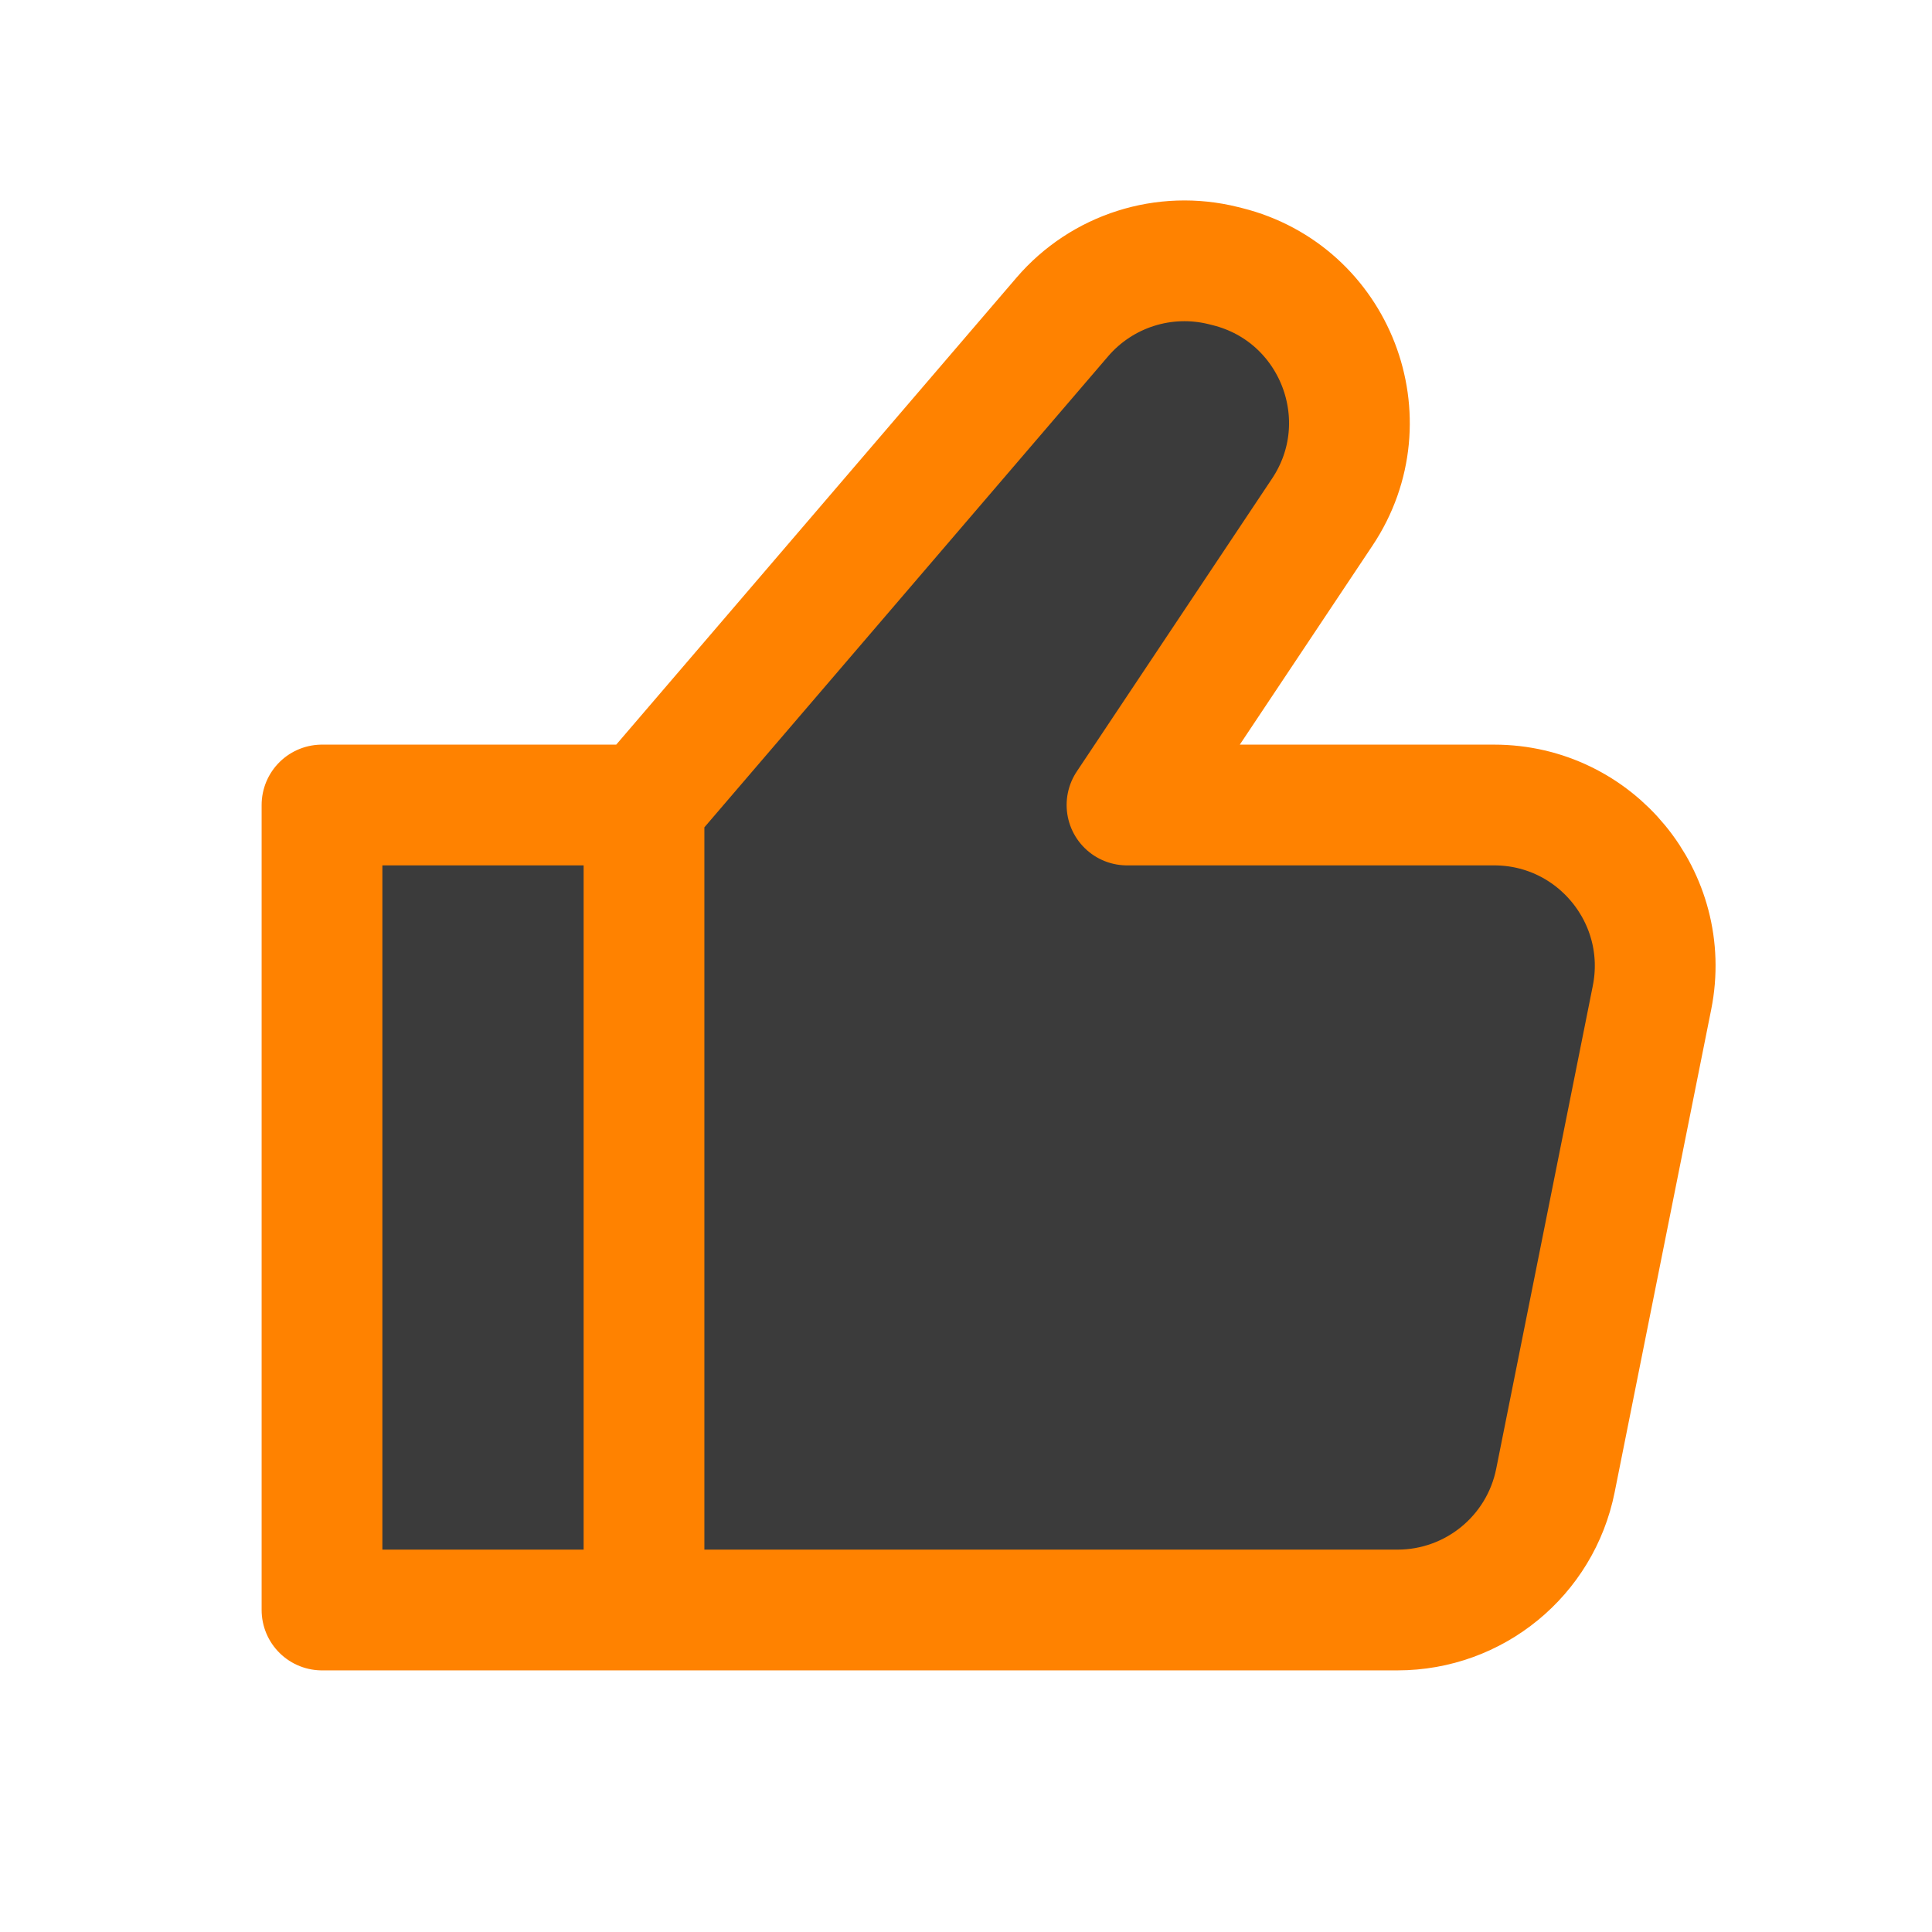 <svg width="800px" height="800px" viewBox="0 0 24 24" fill="#3B3B3B" xmlns="http://www.w3.org/2000/svg">
  <path d="M8 10V20M8 10L4 10V20L8 20M8 10L13.196 3.938C13.689 3.363 14.464 3.116 15.199 3.3L15.247 3.312C16.588 3.647 17.193 5.211 16.426 6.361L14 10H18.56C19.823 10 20.769 11.155 20.522 12.392L19.322 18.392C19.135 19.327 18.314 20 17.36 20L8 20" stroke="#ff8200" stroke-width="1.5" stroke-linecap="round" stroke-linejoin="round"/>
</svg>